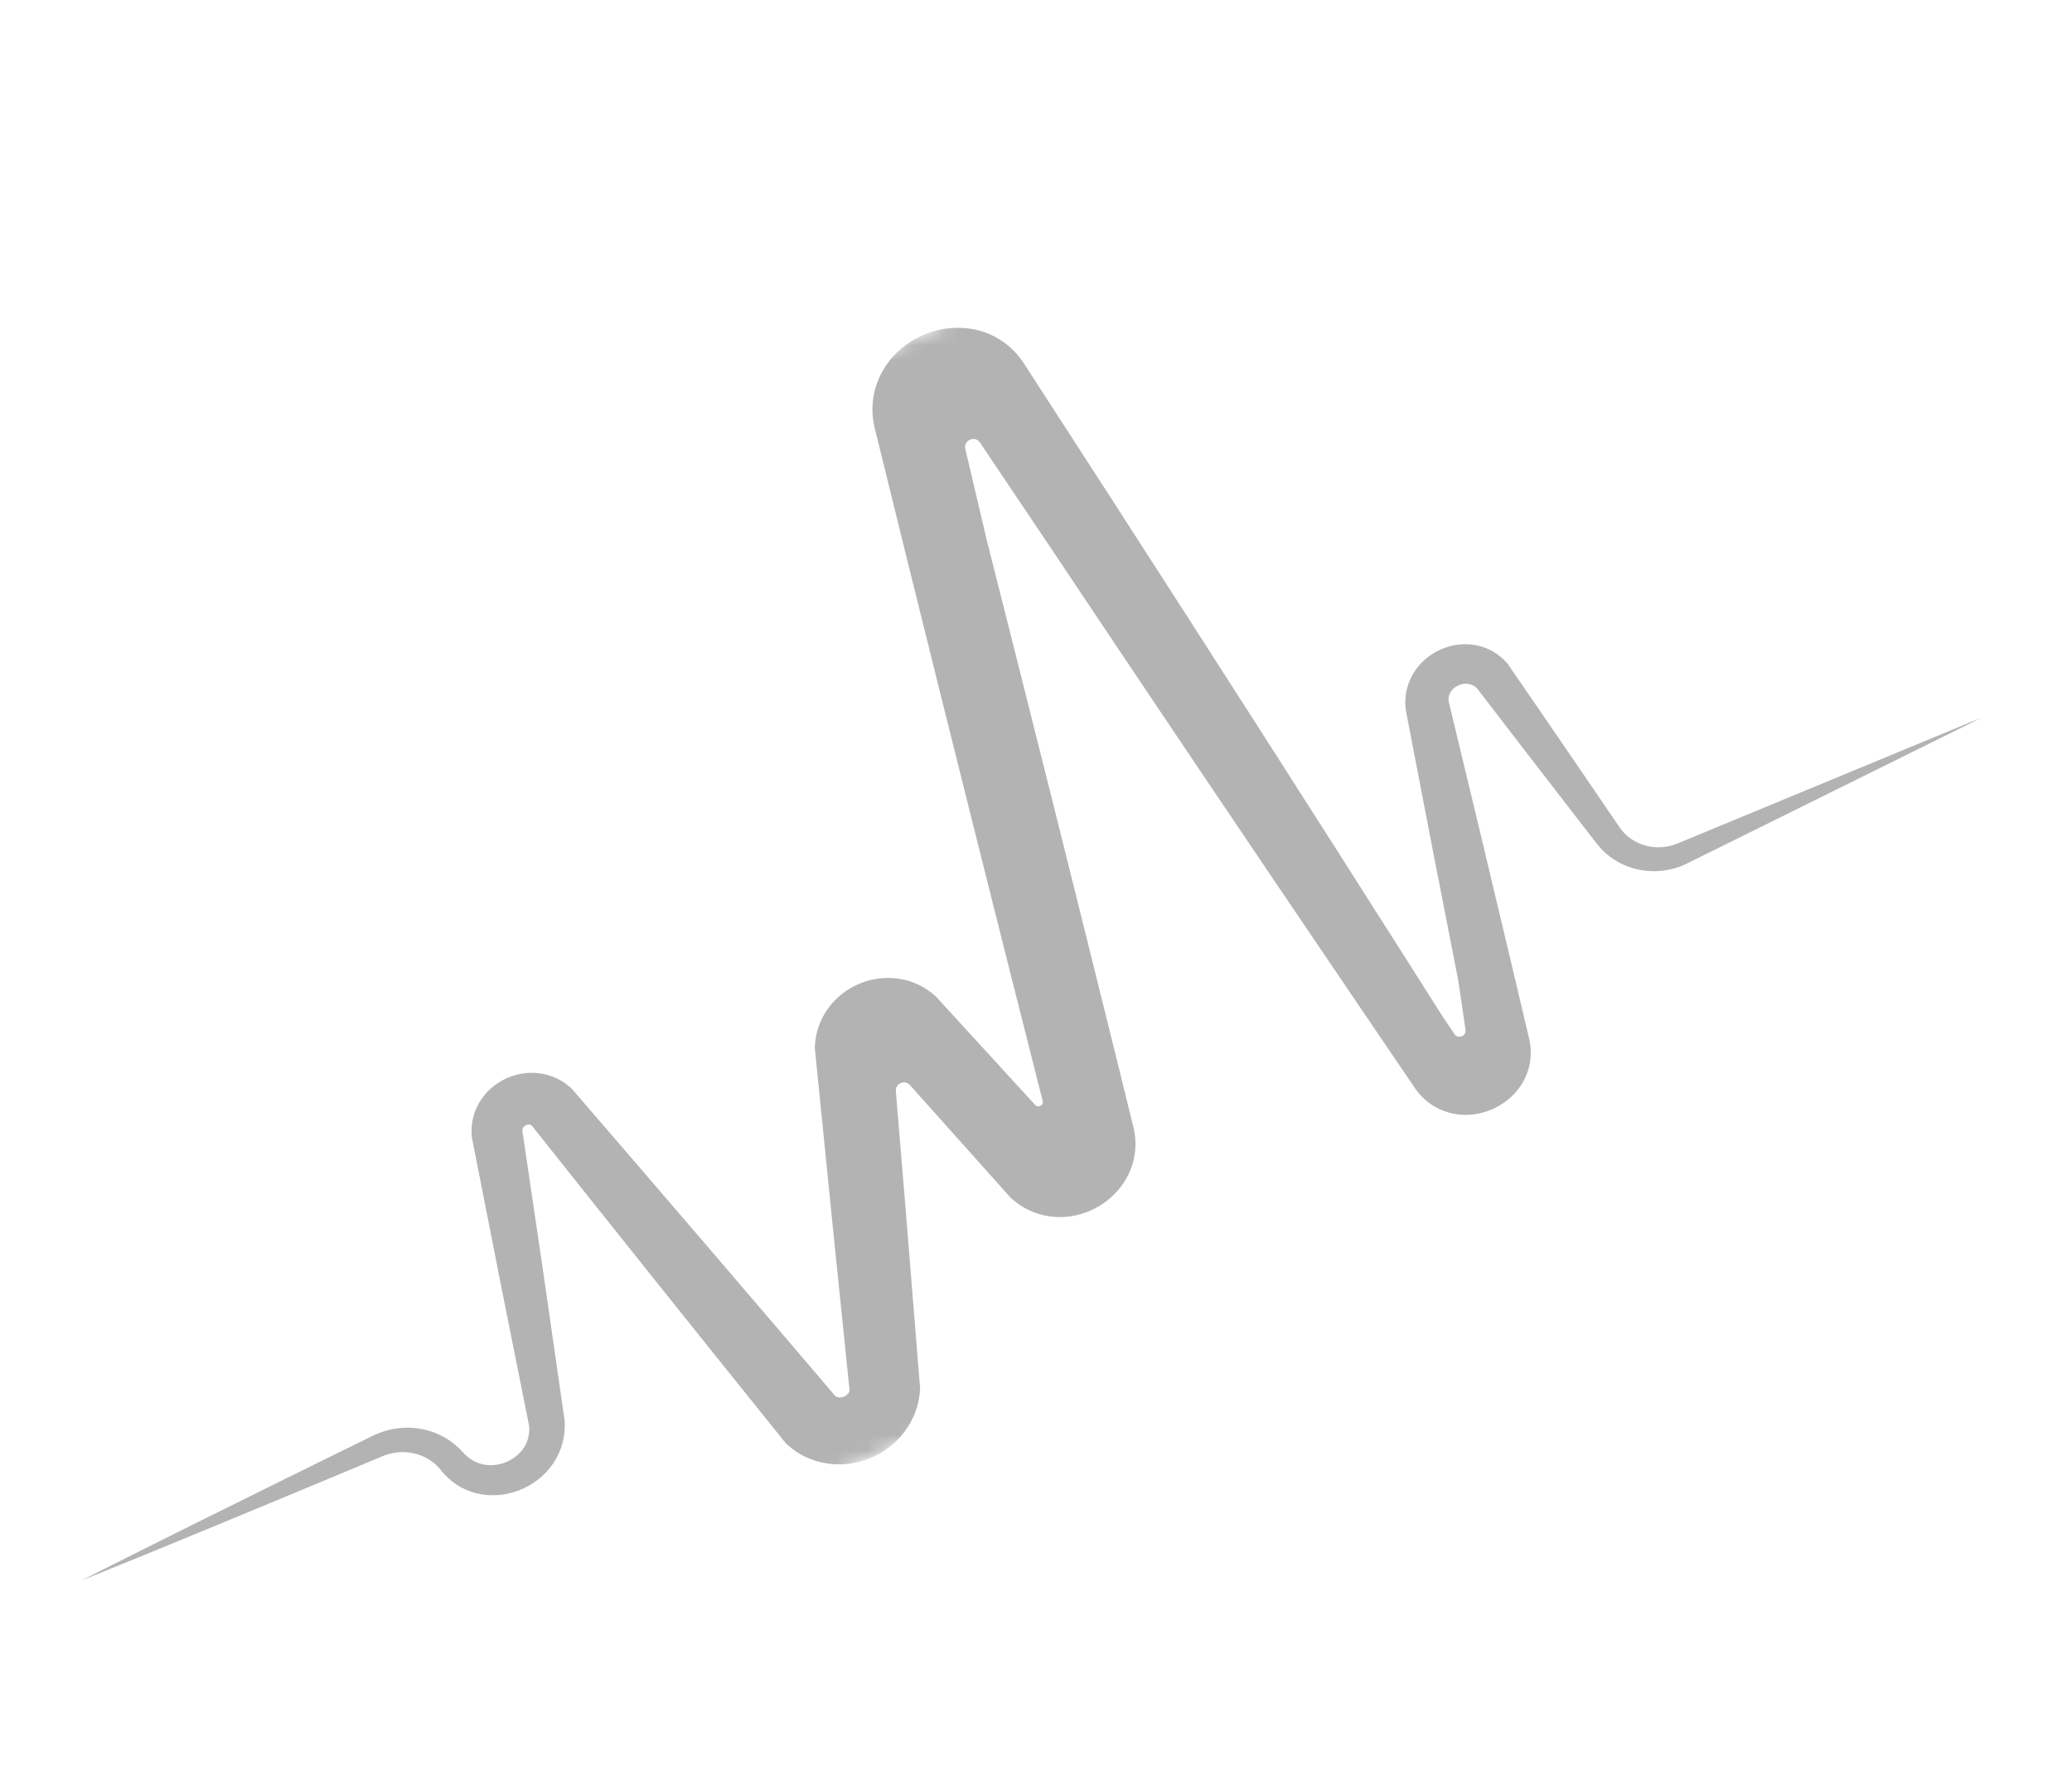 <svg width="135" height="116" viewBox="0 0 135 116" fill="none" xmlns="http://www.w3.org/2000/svg">
<mask id="mask0_149_154" style="mask-type:luminance" maskUnits="userSpaceOnUse" x="-16" y="0" width="151" height="116">
<path d="M-16 56.323L108.01 3.83692e-05L134.998 59.422L10.988 115.744L-16 56.323Z" fill="white"/>
</mask>
<g mask="url(#mask0_149_154)">
<path d="M109.258 54.981C108.665 55.217 108.017 55.271 107.415 55.149C107.116 55.087 106.827 54.982 106.564 54.843C106.299 54.7 106.059 54.523 105.855 54.314C105.753 54.209 105.657 54.097 105.573 53.979L105.508 53.889L105.428 53.772L105.269 53.538L104.632 52.606L103.358 50.739L100.809 47.008L98.249 43.283L98.223 43.244L98.16 43.174C97.916 42.902 97.622 42.655 97.282 42.46C96.944 42.263 96.564 42.12 96.171 42.046C95.38 41.893 94.554 42.009 93.833 42.338C93.112 42.665 92.472 43.214 92.059 43.925C91.853 44.278 91.706 44.668 91.629 45.063C91.551 45.459 91.544 45.856 91.588 46.232L91.591 46.253L91.605 46.333C92.728 52.196 93.863 58.058 95.016 63.916L95.486 67.111C95.544 67.513 94.999 67.727 94.771 67.392L94.045 66.318L91.65 62.546C85.264 52.488 78.839 42.451 72.377 32.441L67.524 24.936L66.916 23.999L66.765 23.765L66.727 23.706L66.671 23.621C66.624 23.553 66.578 23.483 66.525 23.415C66.324 23.142 66.086 22.877 65.815 22.634C65.274 22.146 64.579 21.758 63.837 21.552C63.467 21.448 63.085 21.385 62.706 21.364C62.328 21.345 61.952 21.364 61.585 21.417C60.851 21.529 60.154 21.777 59.522 22.148C58.889 22.519 58.316 23.015 57.858 23.631C57.631 23.938 57.434 24.273 57.277 24.627C57.12 24.981 57.005 25.353 56.933 25.728C56.862 26.104 56.836 26.48 56.847 26.842C56.853 27.022 56.869 27.202 56.892 27.374C56.904 27.462 56.919 27.547 56.936 27.632L56.96 27.758L56.986 27.874L59.136 36.602L61.288 45.279L63.453 53.954L65.63 62.624L67.821 71.291L67.936 71.74C68.007 72.019 67.642 72.216 67.445 72.001L61.069 65.037L60.971 64.93L60.88 64.852C60.576 64.584 60.219 64.345 59.828 64.159C59.436 63.975 59.009 63.844 58.575 63.778C57.7 63.644 56.808 63.765 56.011 64.095C55.216 64.425 54.499 64.971 53.976 65.681C53.717 66.035 53.506 66.429 53.359 66.836C53.211 67.242 53.127 67.661 53.1 68.065L53.087 68.271L53.105 68.45L54.23 79.644L55.354 90.615C55.34 90.675 55.315 90.724 55.285 90.774C55.232 90.856 55.141 90.94 55.023 90.994C54.906 91.051 54.78 91.07 54.675 91.062C54.591 91.051 54.514 91.03 54.427 90.976L50.29 86.128L45.981 81.093L41.663 76.064L37.336 71.04L37.246 70.937L37.185 70.883C36.918 70.64 36.602 70.425 36.252 70.261C35.901 70.096 35.517 69.987 35.129 69.938C34.347 69.84 33.556 69.989 32.877 70.328C32.195 70.665 31.604 71.198 31.214 71.869C31.021 72.202 30.88 72.567 30.803 72.936C30.723 73.306 30.706 73.676 30.738 74.028L30.747 74.123L30.755 74.17L32.603 83.56L34.473 92.906C34.517 93.384 34.425 93.841 34.188 94.244C33.942 94.664 33.539 95.024 33.055 95.242C32.574 95.46 32.025 95.533 31.52 95.436C31.011 95.339 30.556 95.075 30.183 94.658C29.605 94.001 28.837 93.505 27.994 93.25C27.15 92.989 26.234 92.965 25.372 93.171C25.156 93.224 24.944 93.286 24.738 93.365C24.536 93.442 24.319 93.546 24.166 93.623L21.168 95.094L17.174 97.065L13.181 99.043C10.521 100.365 7.864 101.691 5.213 103.033C7.969 101.921 10.716 100.794 13.462 99.66L17.578 97.955L21.691 96.244L24.772 94.955C24.957 94.876 25.08 94.828 25.226 94.781C25.37 94.736 25.516 94.703 25.662 94.677C26.25 94.572 26.856 94.632 27.393 94.834C27.933 95.034 28.4 95.379 28.74 95.818C29.006 96.154 29.342 96.477 29.727 96.732C30.11 96.989 30.546 97.182 31.005 97.3C31.926 97.536 32.922 97.461 33.812 97.118C34.703 96.776 35.511 96.164 36.055 95.345C36.328 94.938 36.532 94.483 36.654 94.016C36.777 93.548 36.816 93.066 36.792 92.605L36.791 92.582L36.779 92.504L35.413 83.023L34.033 73.673C34.039 73.562 34.067 73.504 34.109 73.451C34.153 73.395 34.225 73.337 34.313 73.304C34.401 73.271 34.489 73.271 34.545 73.287C34.577 73.298 34.603 73.311 34.633 73.33L38.689 78.428L42.821 83.605L46.96 88.775L51.108 93.939L51.202 94.053L51.345 94.181C51.679 94.477 52.067 94.739 52.492 94.941C52.918 95.144 53.38 95.286 53.854 95.361C54.803 95.514 55.784 95.39 56.665 95.031C57.548 94.675 58.344 94.081 58.931 93.304C59.222 92.918 59.459 92.489 59.628 92.041C59.796 91.593 59.897 91.128 59.937 90.676L59.951 90.512L59.935 90.309L59.029 79.09L58.368 71.095C58.328 70.609 58.953 70.339 59.279 70.701L65.75 77.941L65.834 78.035L65.943 78.132C66.233 78.389 66.569 78.624 66.948 78.815C67.326 79.004 67.743 79.148 68.174 79.228C69.041 79.394 69.942 79.302 70.736 79.012C71.532 78.72 72.245 78.241 72.81 77.599C73.375 76.963 73.783 76.142 73.92 75.286C73.994 74.859 73.999 74.431 73.951 74.027C73.941 73.925 73.924 73.825 73.907 73.728L73.878 73.581L73.847 73.449L73.774 73.152L73.506 72.067L72.973 69.896L70.823 61.218L68.659 52.543L66.483 43.872L64.294 35.205L62.892 29.244C62.763 28.693 63.526 28.359 63.842 28.829L68.106 35.174C74.723 45.087 81.376 54.975 88.069 64.838L90.579 68.537L91.837 70.386L92.151 70.847L92.274 71.024C92.325 71.091 92.375 71.158 92.431 71.225C92.54 71.358 92.662 71.484 92.791 71.606C93.055 71.849 93.362 72.065 93.698 72.233C94.036 72.401 94.4 72.52 94.77 72.587C95.512 72.717 96.26 72.635 96.933 72.398C97.607 72.158 98.223 71.76 98.716 71.217C98.962 70.944 99.175 70.635 99.341 70.302C99.506 69.967 99.622 69.607 99.684 69.247C99.746 68.886 99.752 68.527 99.716 68.19C99.707 68.106 99.696 68.023 99.682 67.941C99.675 67.901 99.668 67.857 99.66 67.821L99.636 67.711L99.569 67.424L98.542 63.075C97.173 57.289 95.787 51.505 94.391 45.722C94.364 45.513 94.389 45.339 94.472 45.171C94.56 44.987 94.729 44.811 94.947 44.696C95.163 44.58 95.41 44.533 95.63 44.559C95.843 44.585 96.043 44.675 96.233 44.851L98.916 48.345L101.679 51.926L103.062 53.716L103.753 54.611L103.927 54.835L104.013 54.945L104.119 55.079C104.267 55.257 104.427 55.424 104.599 55.581C104.946 55.891 105.337 56.145 105.76 56.341C106.183 56.535 106.635 56.663 107.099 56.727C107.561 56.789 108.034 56.785 108.497 56.716C108.959 56.643 109.413 56.509 109.832 56.31L129.22 46.714L109.258 54.981Z" fill="black" fill-opacity="0.3"/>
</g>
</svg>
